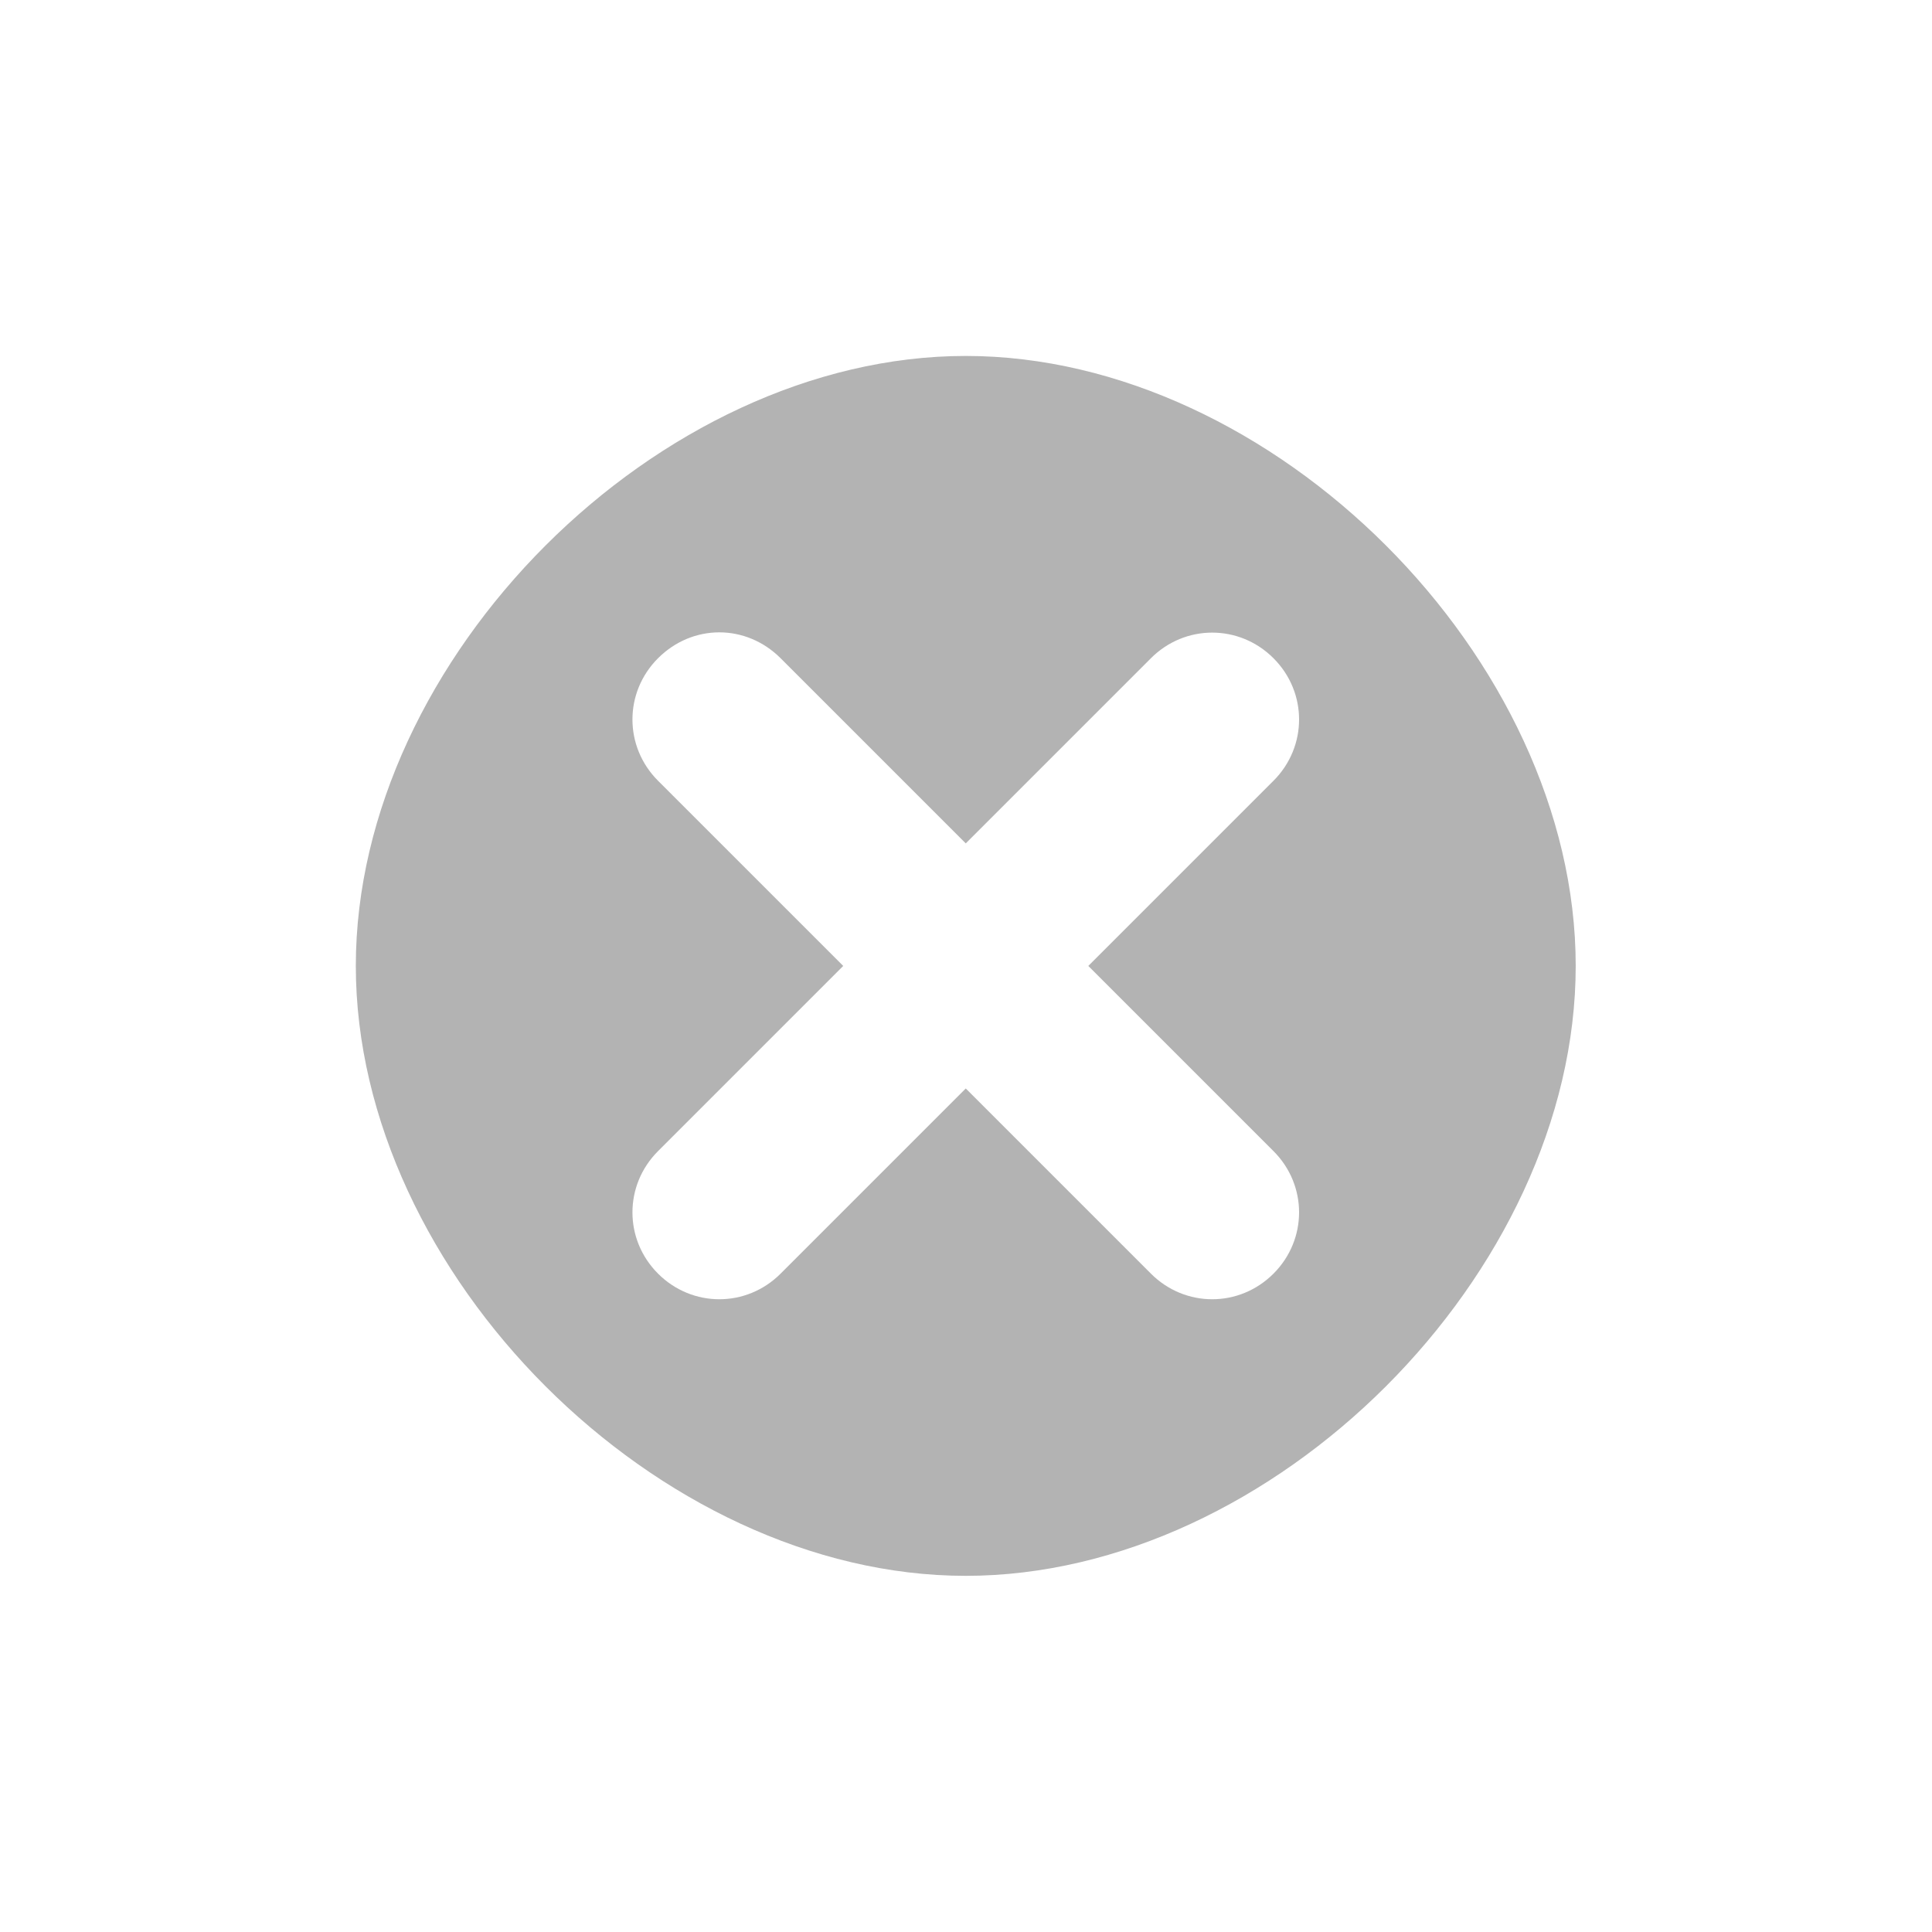 <svg width="19" height="19" version="1.1" xmlns="http://www.w3.org/2000/svg" xmlns:osb="http://www.openswatchbook.org/uri/2009/osb"><title>Mixxx 1.12+ iconset</title><g transform="translate(0,-13)"><g transform="matrix(.415 0 0 .415 -1.66 19.547)"><path d="m26.886-7.341c-7.289 0-14.454 7.166-14.454 14.454 0 7.289 7.166 14.454 14.454 14.454 7.289 0 14.454-7.166 14.454-14.454 0-7.289-7.166-14.454-14.454-14.454zm-5.84 6.55c.528 0 1.047.209 1.452.613l4.388 4.388 4.388-4.388c.809-.809 2.095-.809 2.904 0 .809.809.809 2.095 0 2.904l-4.388 4.388 4.388 4.388c.809.809.809 2.095 0 2.904-.809.809-2.095.809-2.904 0l-4.388-4.388-4.388 4.388c-.809.809-2.095.809-2.904 0-.809-.809-.809-2.095 0-2.904l4.388-4.388-4.388-4.388c-.809-.809-.809-2.095 0-2.904.404-.404.924-.613 1.452-.613z" color="#000000" fill="#b3b3b3" stroke-width="0"/></g></g></svg>
